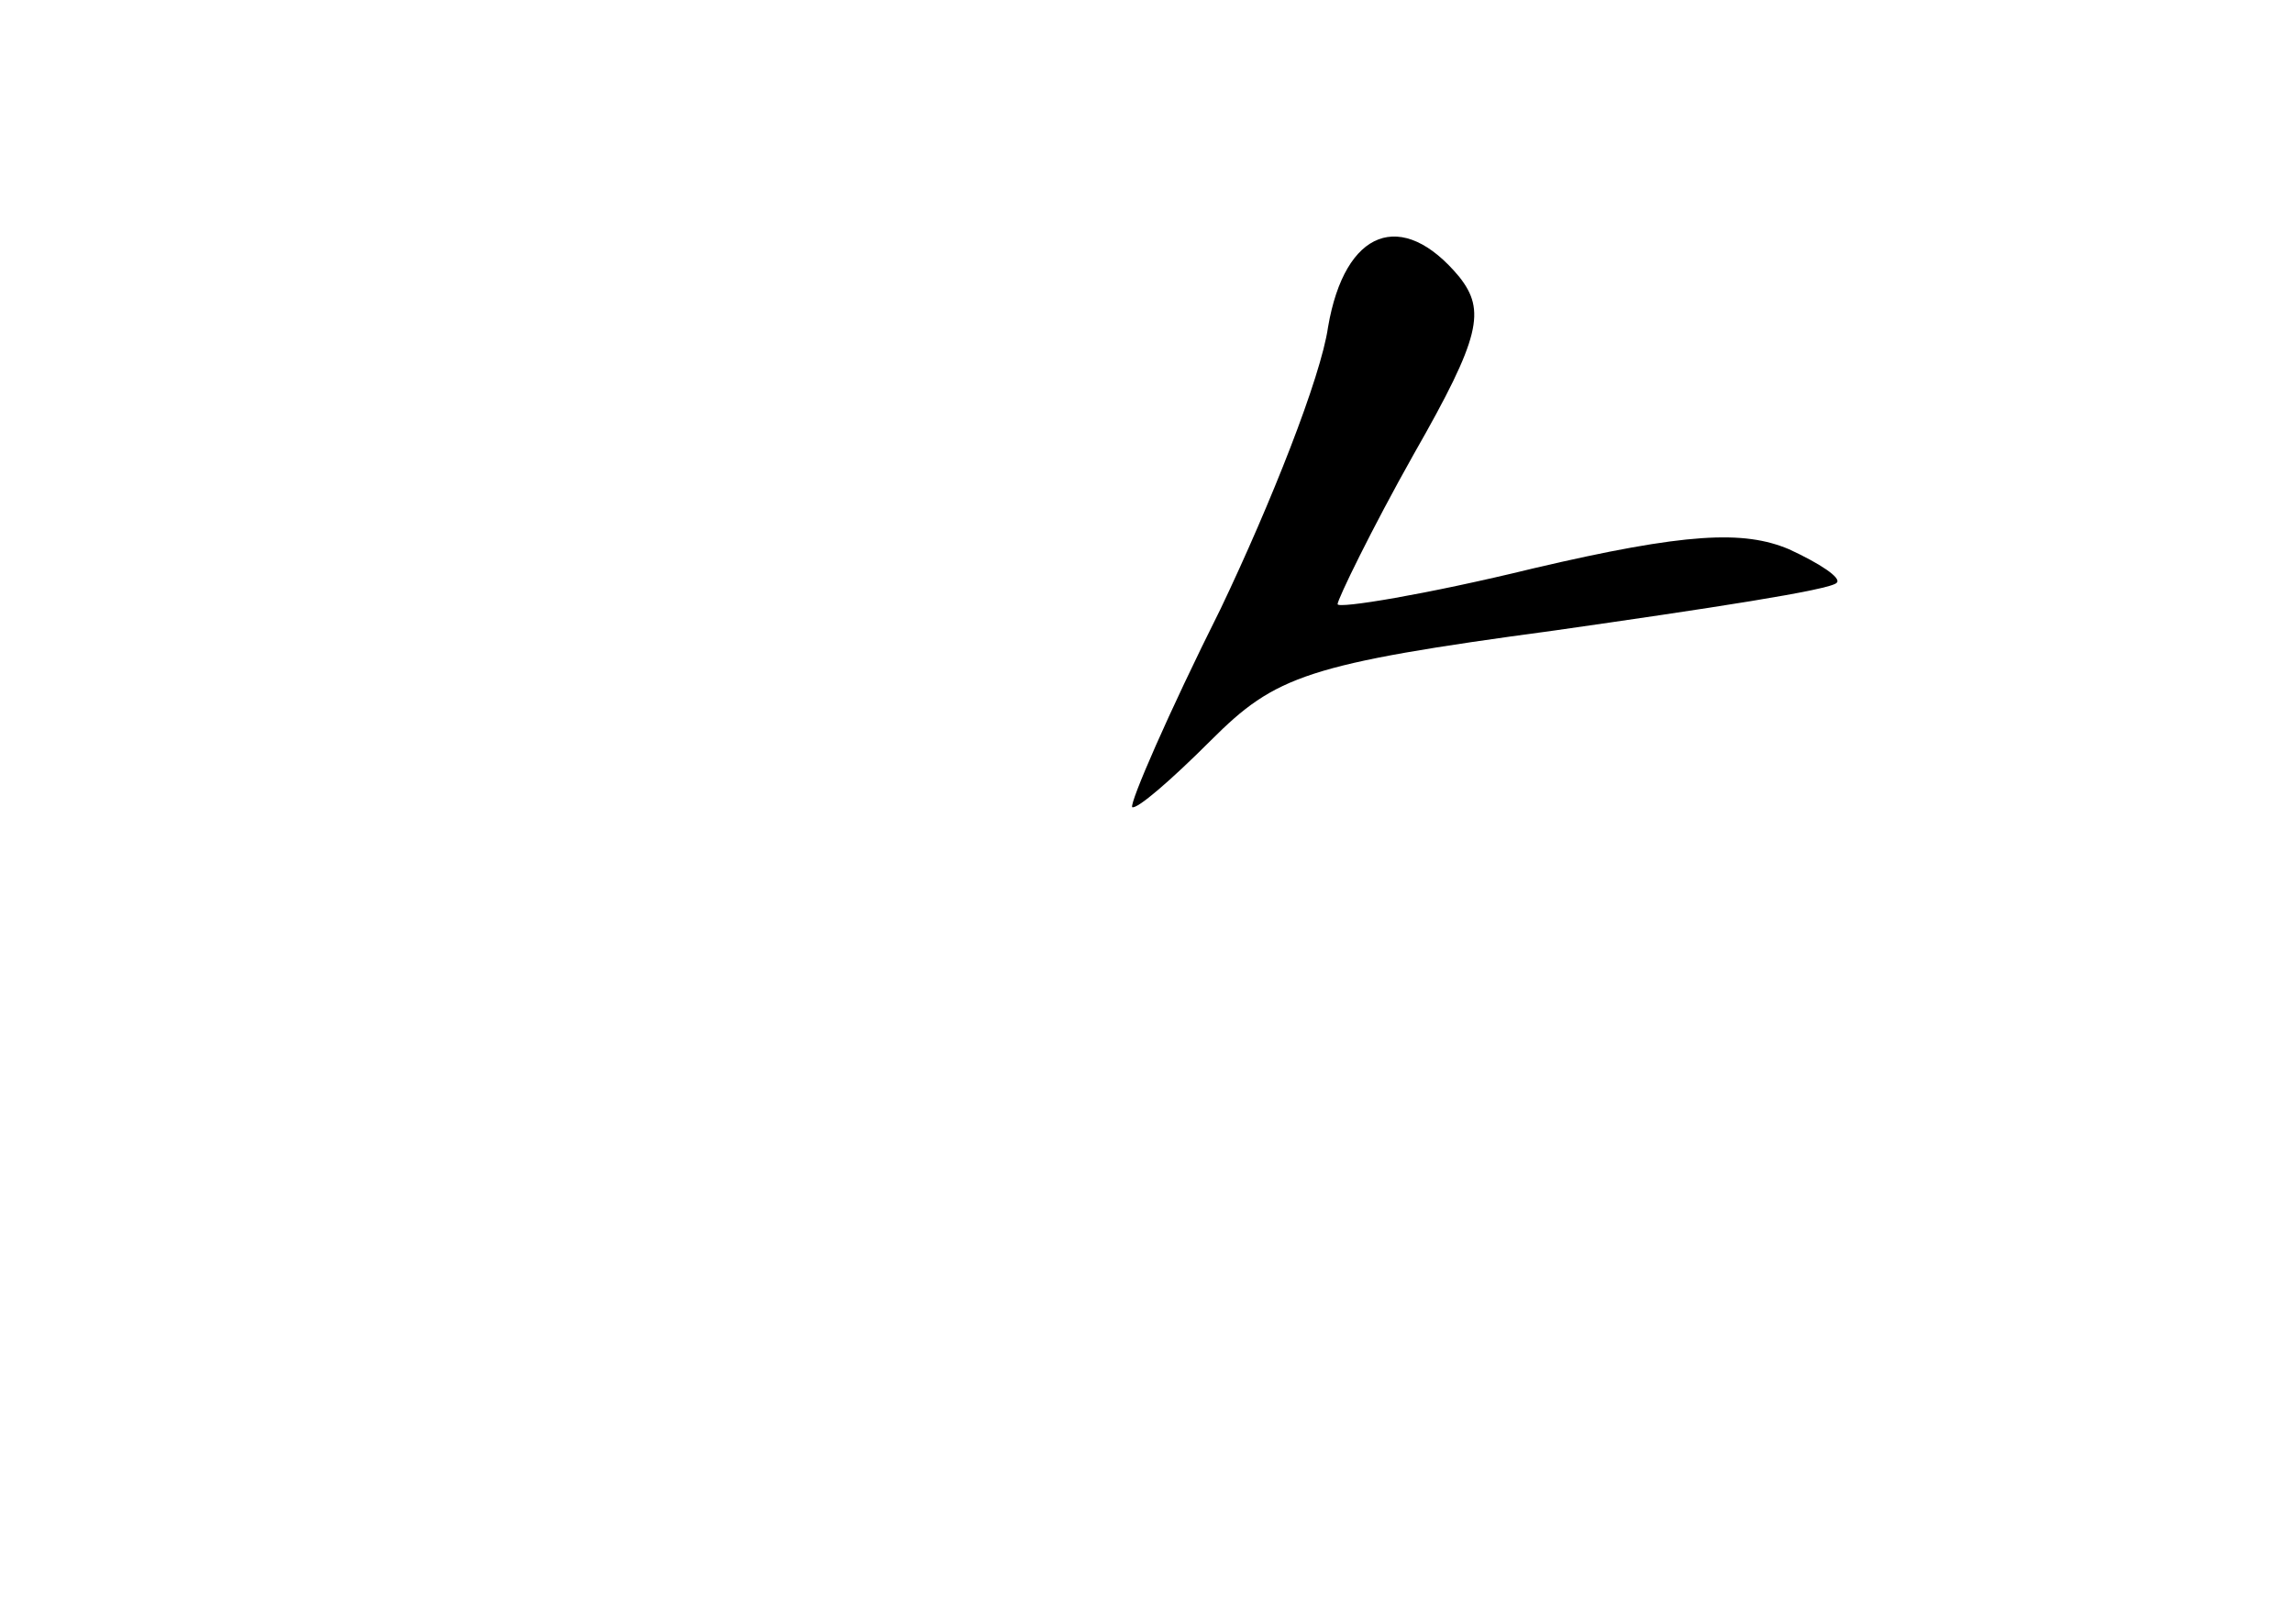 <?xml version="1.0" standalone="no"?>
<!DOCTYPE svg PUBLIC "-//W3C//DTD SVG 20010904//EN"
 "http://www.w3.org/TR/2001/REC-SVG-20010904/DTD/svg10.dtd">
<svg version="1.0" xmlns="http://www.w3.org/2000/svg"
 width="96pt" height="68pt" viewBox="0 0 96 68"
 preserveAspectRatio="xMidYMid meet">
<g transform="translate(0,68) scale(0.1,-0.1)"
fill="#000000" stroke="none">
<path d="M556 543 c-3 -21 -24 -74 -45 -118 -22 -44 -38 -81 -37 -83 2 -1 16
11 33 28 27 27 40 32 144 46 63 9 116 17 118 20 2 2 -7 8 -20 14 -19 8 -43 7
-107 -8 -45 -11 -82 -17 -82 -15 0 2 14 31 32 63 28 49 30 60 19 74 -24 29
-48 20 -55 -21z"/>
</g>
</svg>
